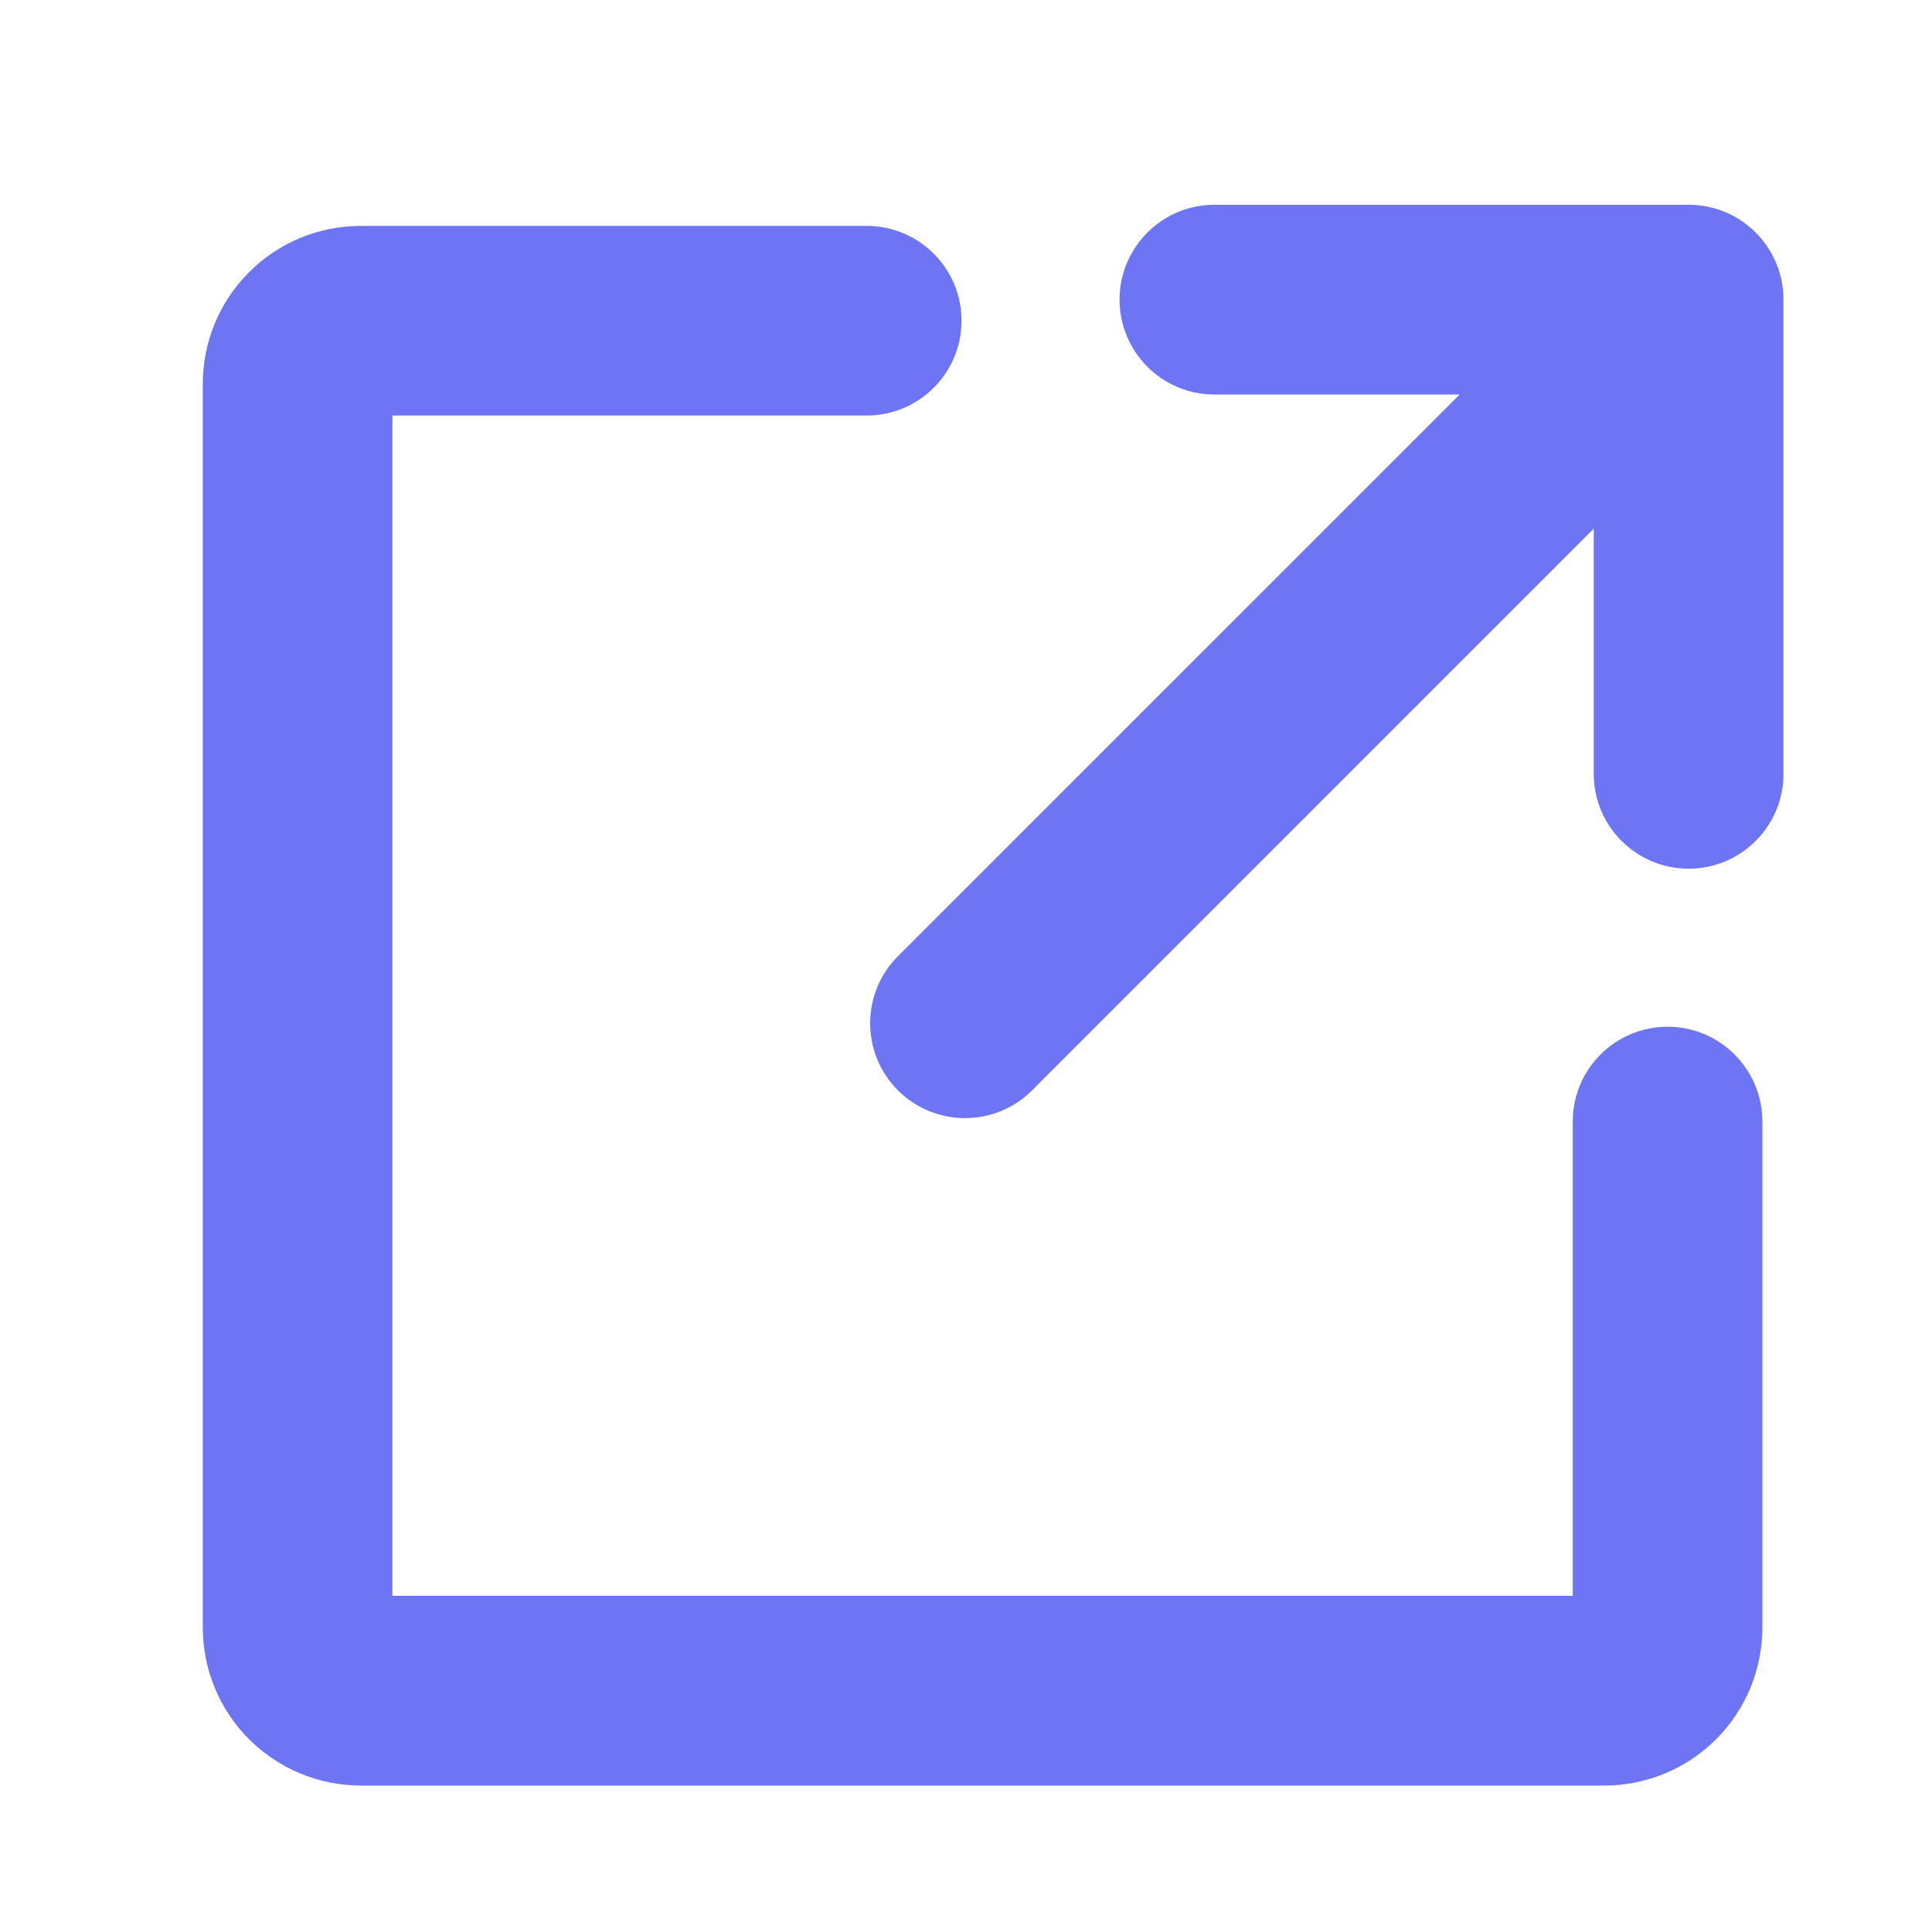 <svg width="25" height="25" viewBox="0 0 25 25" fill="none" xmlns="http://www.w3.org/2000/svg">
<path fill-rule="evenodd" clip-rule="evenodd" d="M14.487 3.877C14.487 3.2 15.037 2.65 15.714 2.65H21.851C22.529 2.65 23.078 3.2 23.078 3.877V10.014C23.078 10.691 22.529 11.241 21.851 11.241C21.173 11.241 20.623 10.691 20.623 10.014V6.84L13.355 14.109C12.876 14.588 12.099 14.588 11.619 14.109C11.14 13.63 11.14 12.852 11.619 12.373L18.888 5.105H15.714C15.037 5.105 14.487 4.555 14.487 3.877ZM5.078 5.377H11.214C11.892 5.377 12.442 4.828 12.442 4.15C12.442 3.472 11.892 2.923 11.214 2.923H4.669C4.127 2.923 3.606 3.138 3.223 3.522C2.839 3.905 2.624 4.426 2.624 4.968V21.059C2.624 21.602 2.839 22.122 3.223 22.506C3.606 22.889 4.127 23.105 4.669 23.105H20.76C21.302 23.105 21.823 22.889 22.206 22.506C22.59 22.122 22.805 21.602 22.805 21.059V14.514C22.805 13.836 22.256 13.286 21.578 13.286C20.9 13.286 20.351 13.836 20.351 14.514V20.65H5.078V5.377Z" fill="#6D75F4"/>
</svg>
